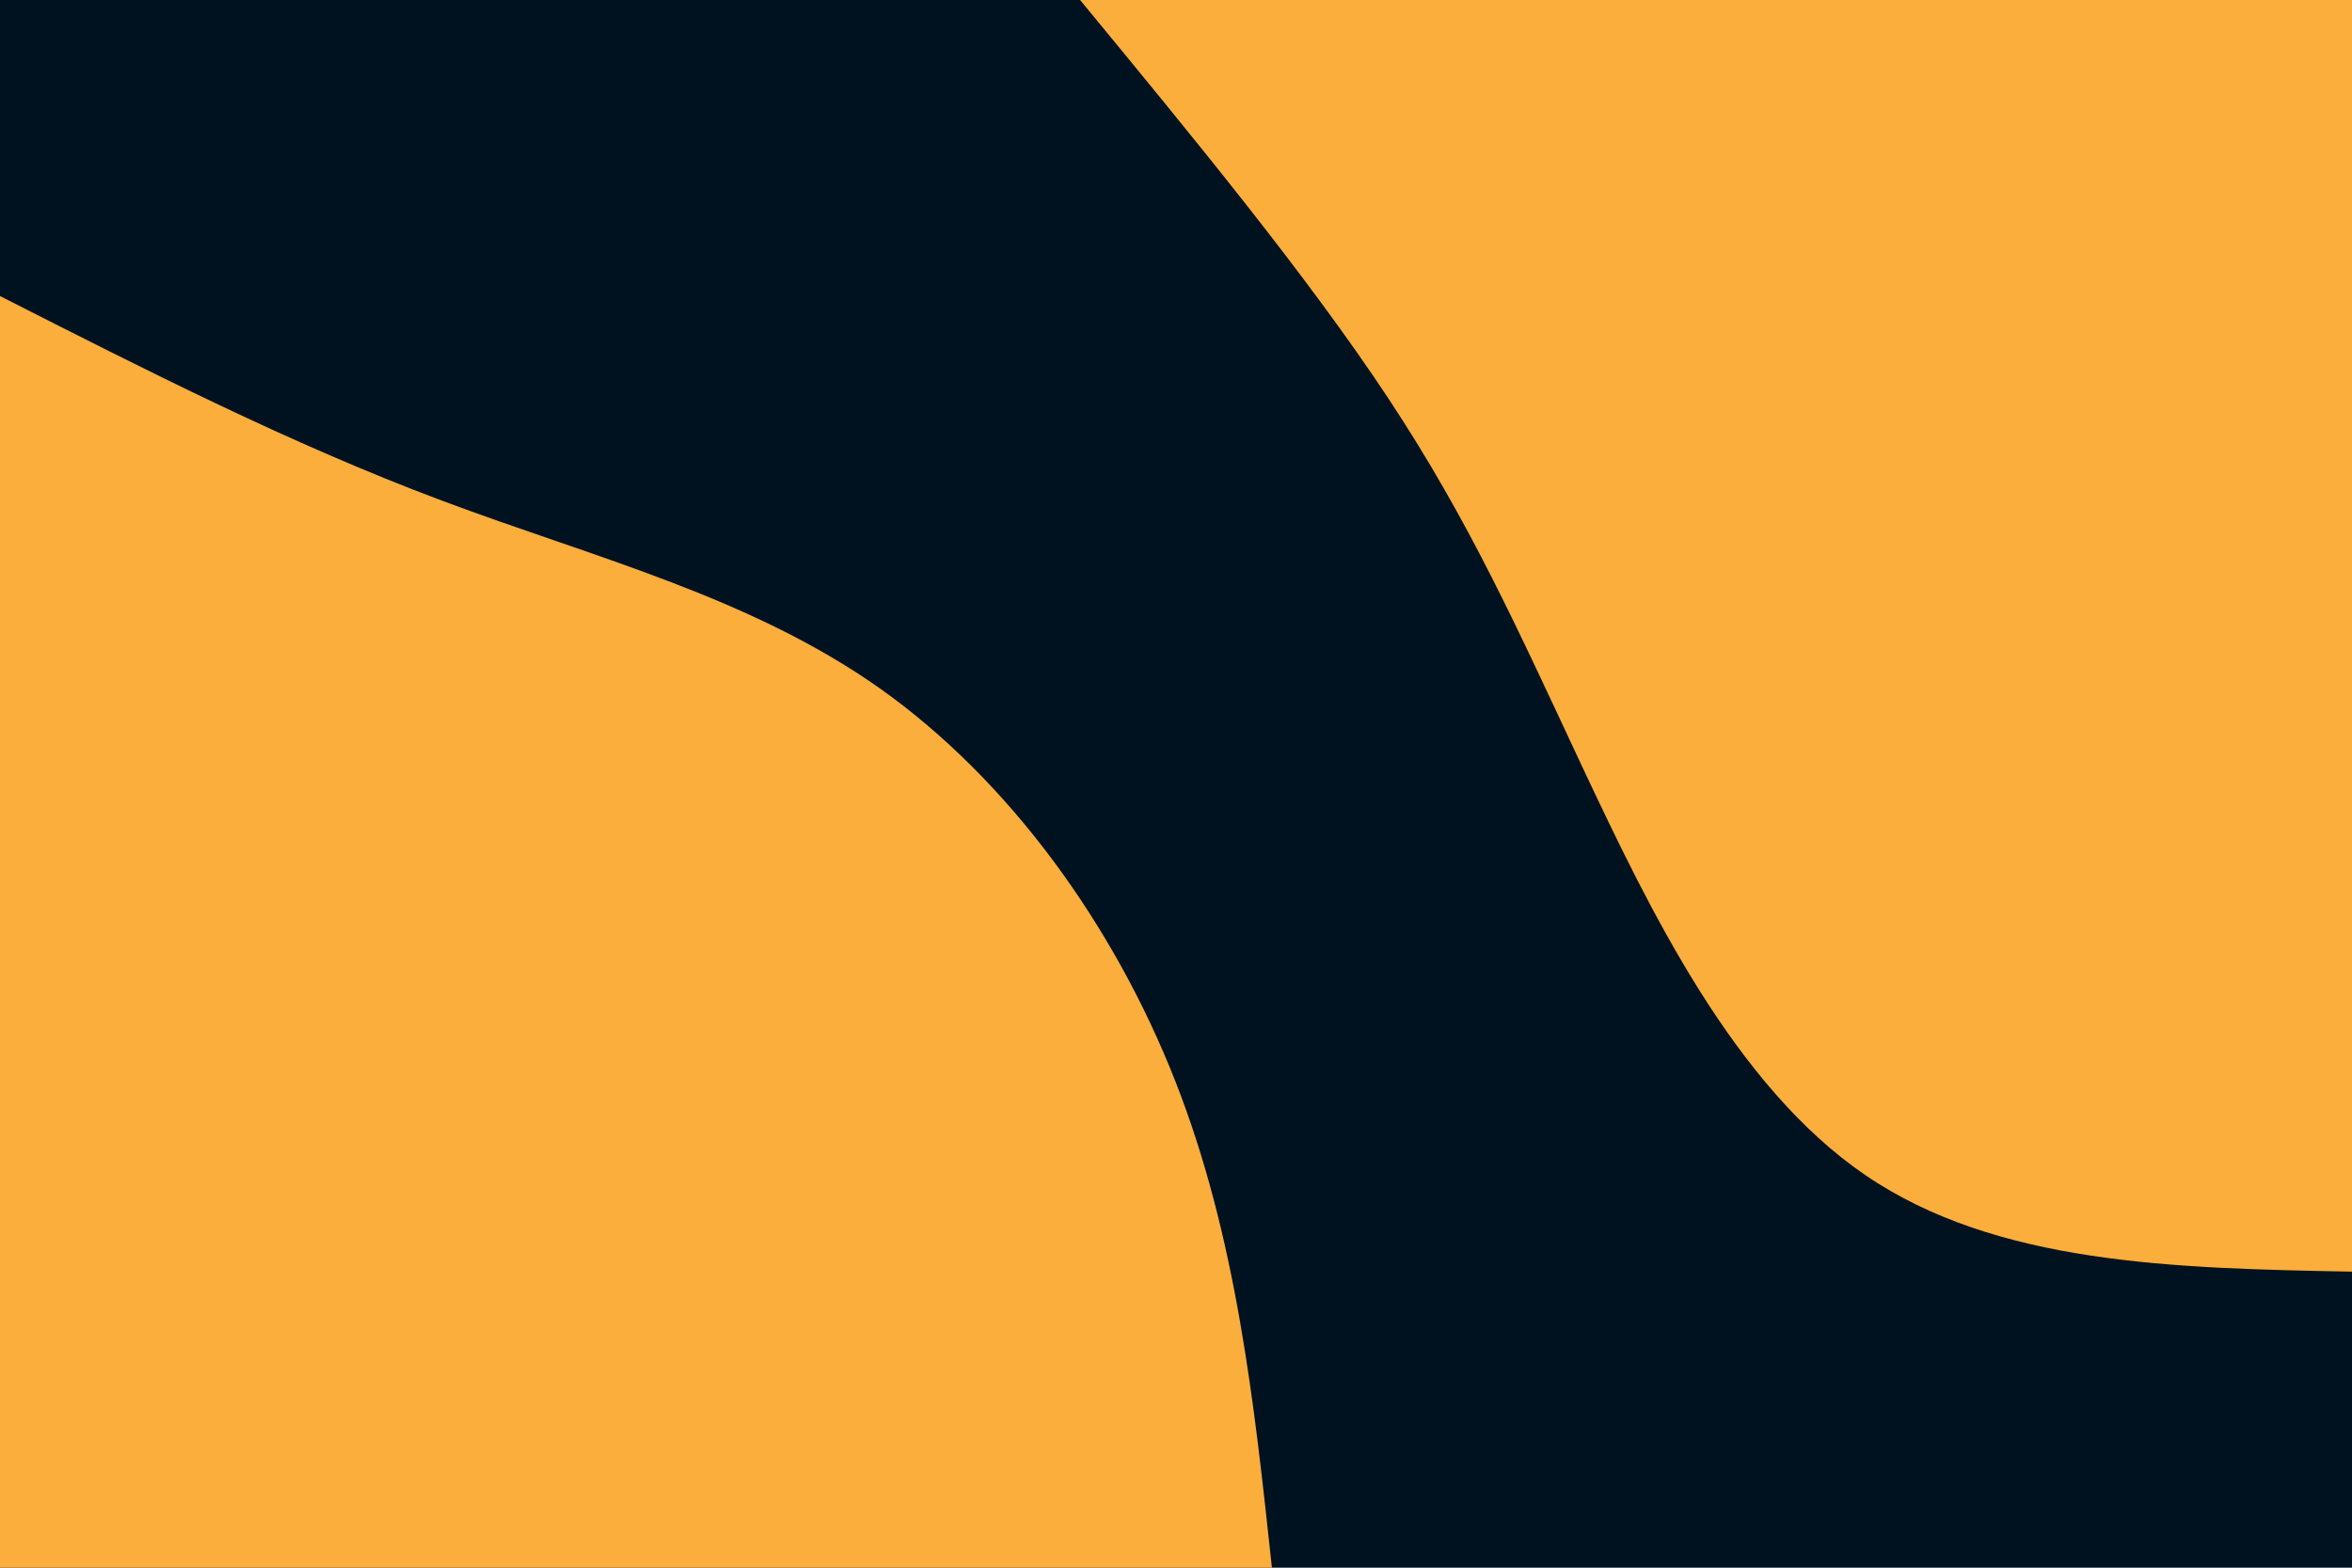 <svg id="visual" viewBox="0 0 900 600" width="900" height="600" xmlns="http://www.w3.org/2000/svg" xmlns:xlink="http://www.w3.org/1999/xlink" version="1.1"><rect x="0" y="0" width="900" height="600" fill="#001220"></rect><defs><linearGradient id="grad1_0" x1="33.3%" y1="0%" x2="100%" y2="100%"><stop offset="20%" stop-color="#001220" stop-opacity="1"></stop><stop offset="80%" stop-color="#001220" stop-opacity="1"></stop></linearGradient></defs><defs><linearGradient id="grad2_0" x1="0%" y1="0%" x2="66.7%" y2="100%"><stop offset="20%" stop-color="#001220" stop-opacity="1"></stop><stop offset="80%" stop-color="#001220" stop-opacity="1"></stop></linearGradient></defs><g transform="translate(900, 0)"><path d="M0 486.7C-68 485.4 -136.1 484 -186.3 449.7C-236.5 415.4 -268.8 348.1 -294.2 294.2C-319.5 240.2 -337.7 199.5 -368.6 152.7C-399.5 105.9 -443.1 52.9 -486.7 0L0 0Z" fill="#FBAE3C"></path></g><g transform="translate(0, 600)"><path d="M0 -486.7C55.7 -458.4 111.4 -430 169.1 -408.4C226.9 -386.7 286.7 -371.8 336.6 -336.6C386.4 -301.3 426.3 -245.8 449.7 -186.3C473.1 -126.8 479.9 -63.4 486.7 0L0 0Z" fill="#FBAE3C"></path></g></svg>